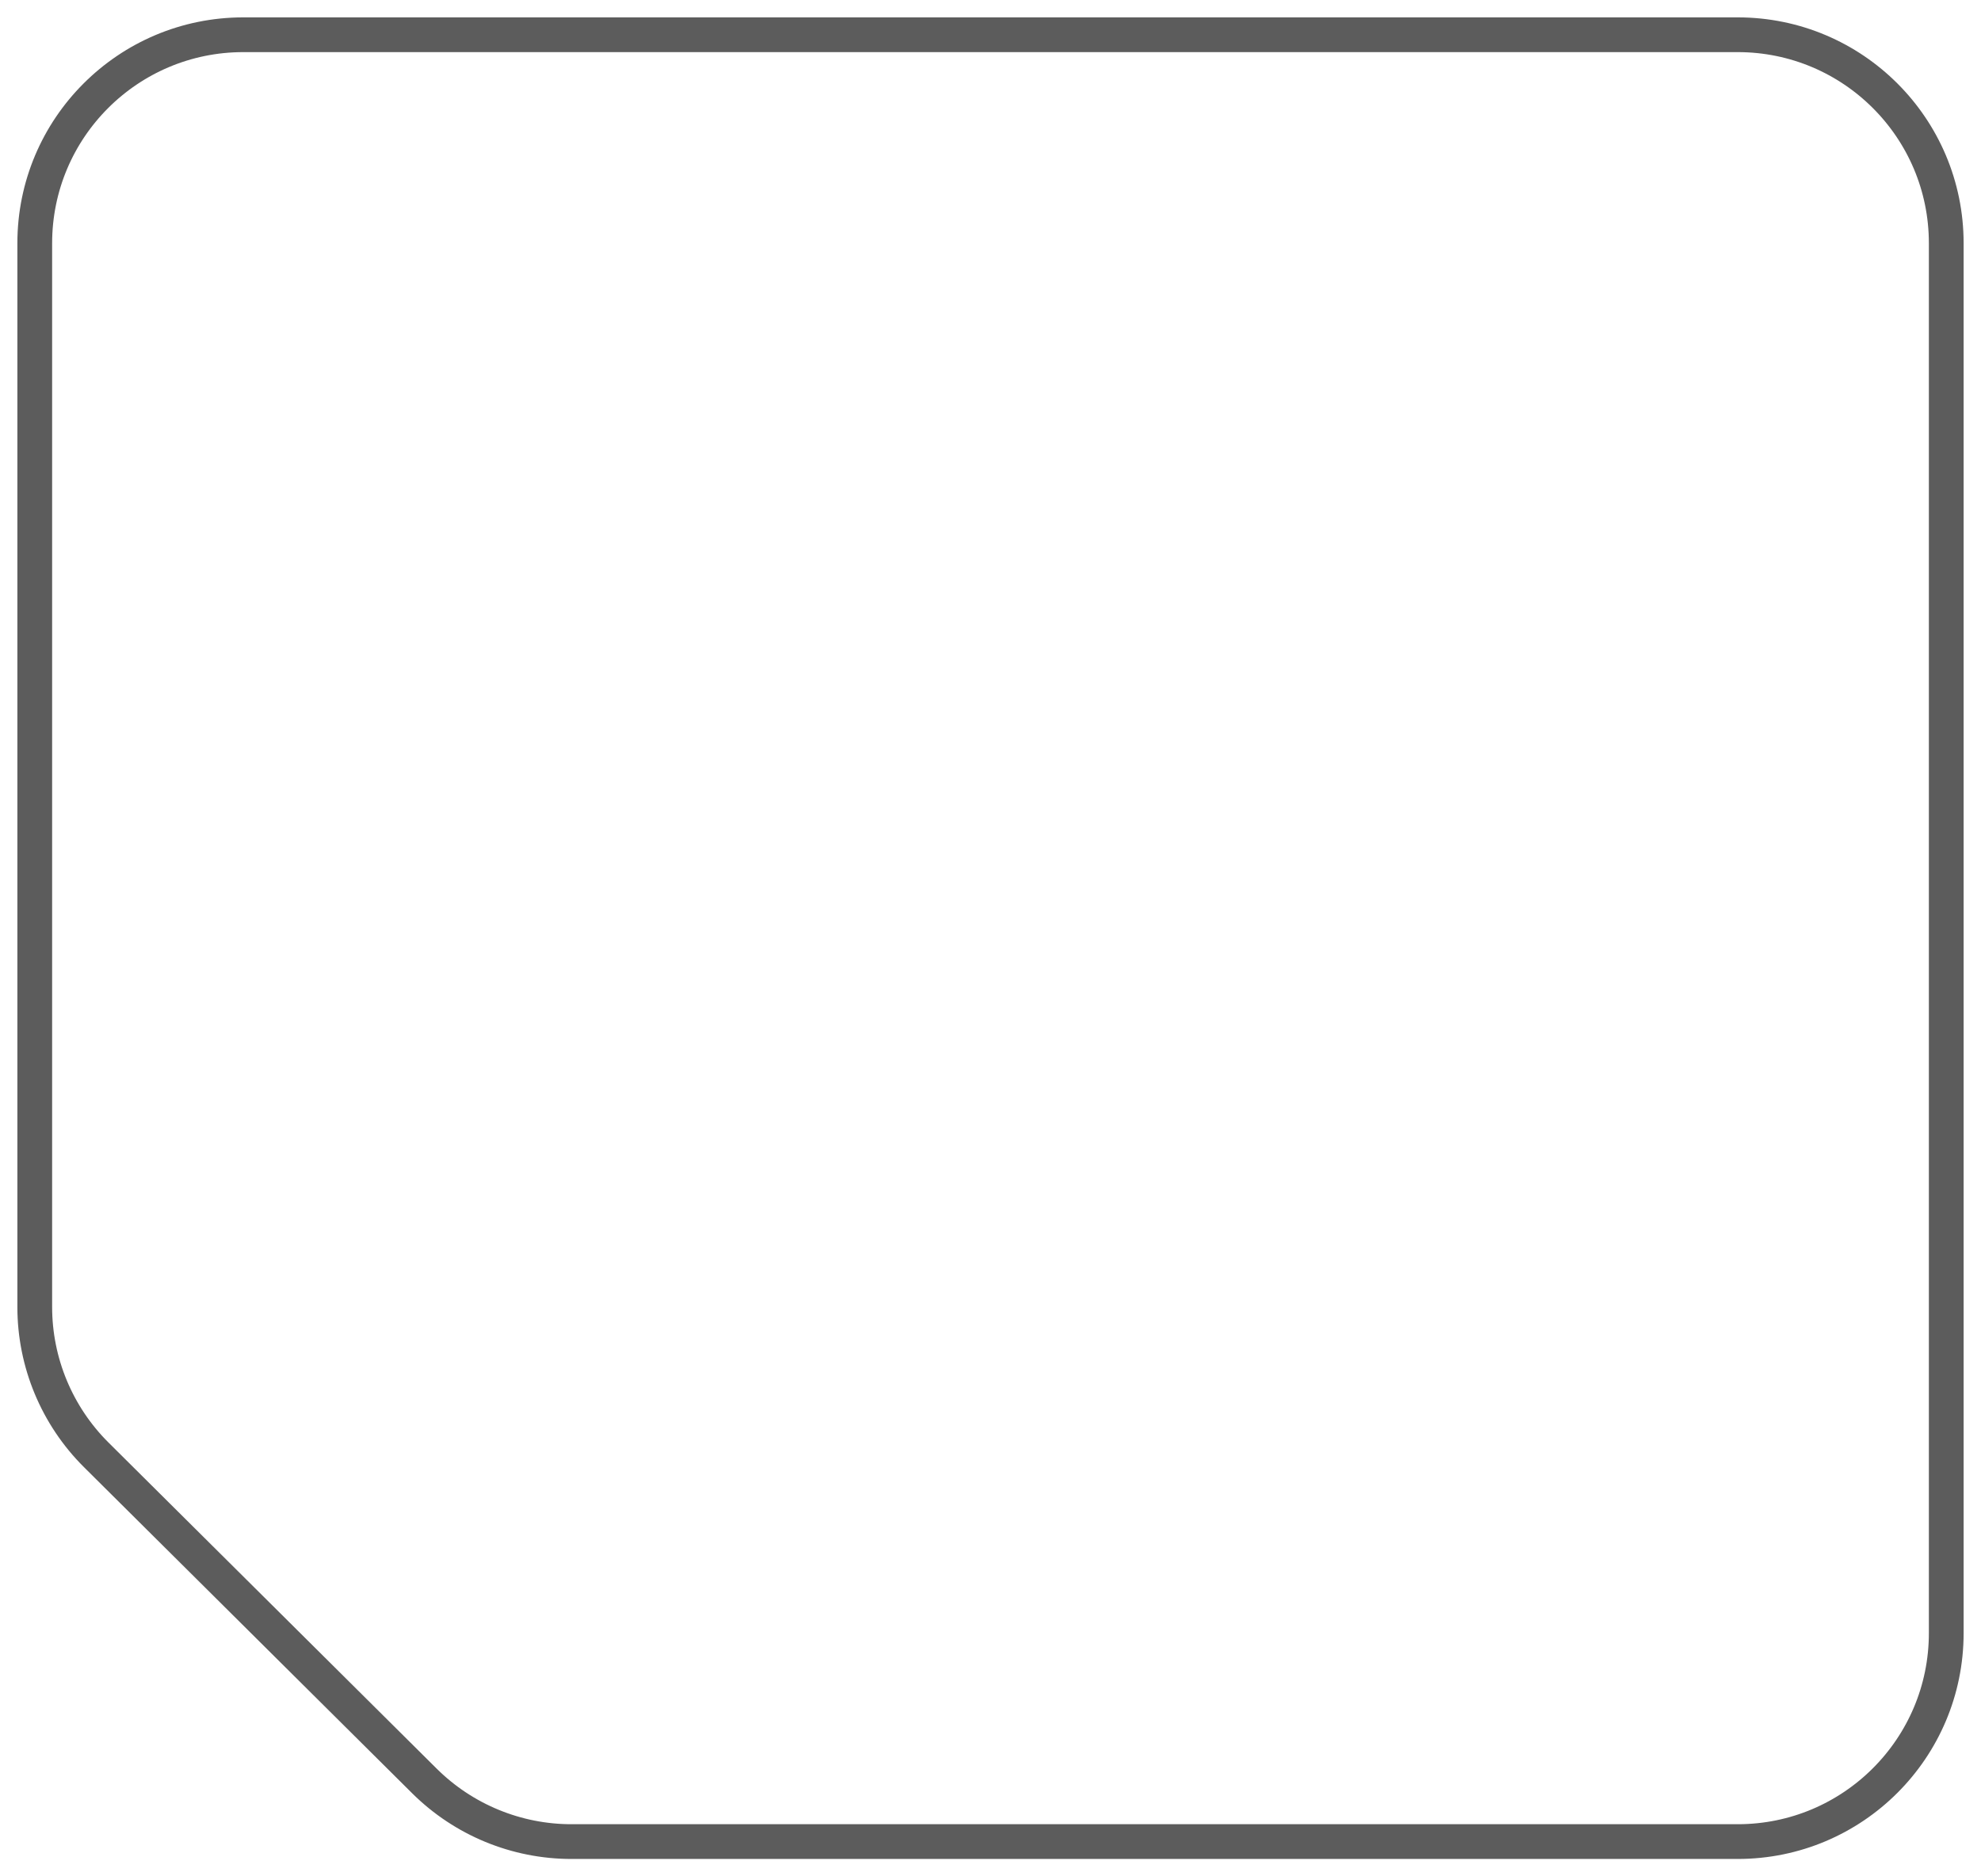 <svg xmlns="http://www.w3.org/2000/svg" width="57" height="54" viewBox="0 0 57 54" fill="none">
<path d="M1 37.615V7C1 3.686 3.686 1 7 1H50C53.314 1 56 3.686 56 7V47C56 50.314 53.314 53 50 53H16.443C14.858 53 13.338 52.373 12.213 51.256L2.77 41.871C1.637 40.744 1 39.213 1 37.615Z" stroke="#5C5C5C"/>
</svg>
